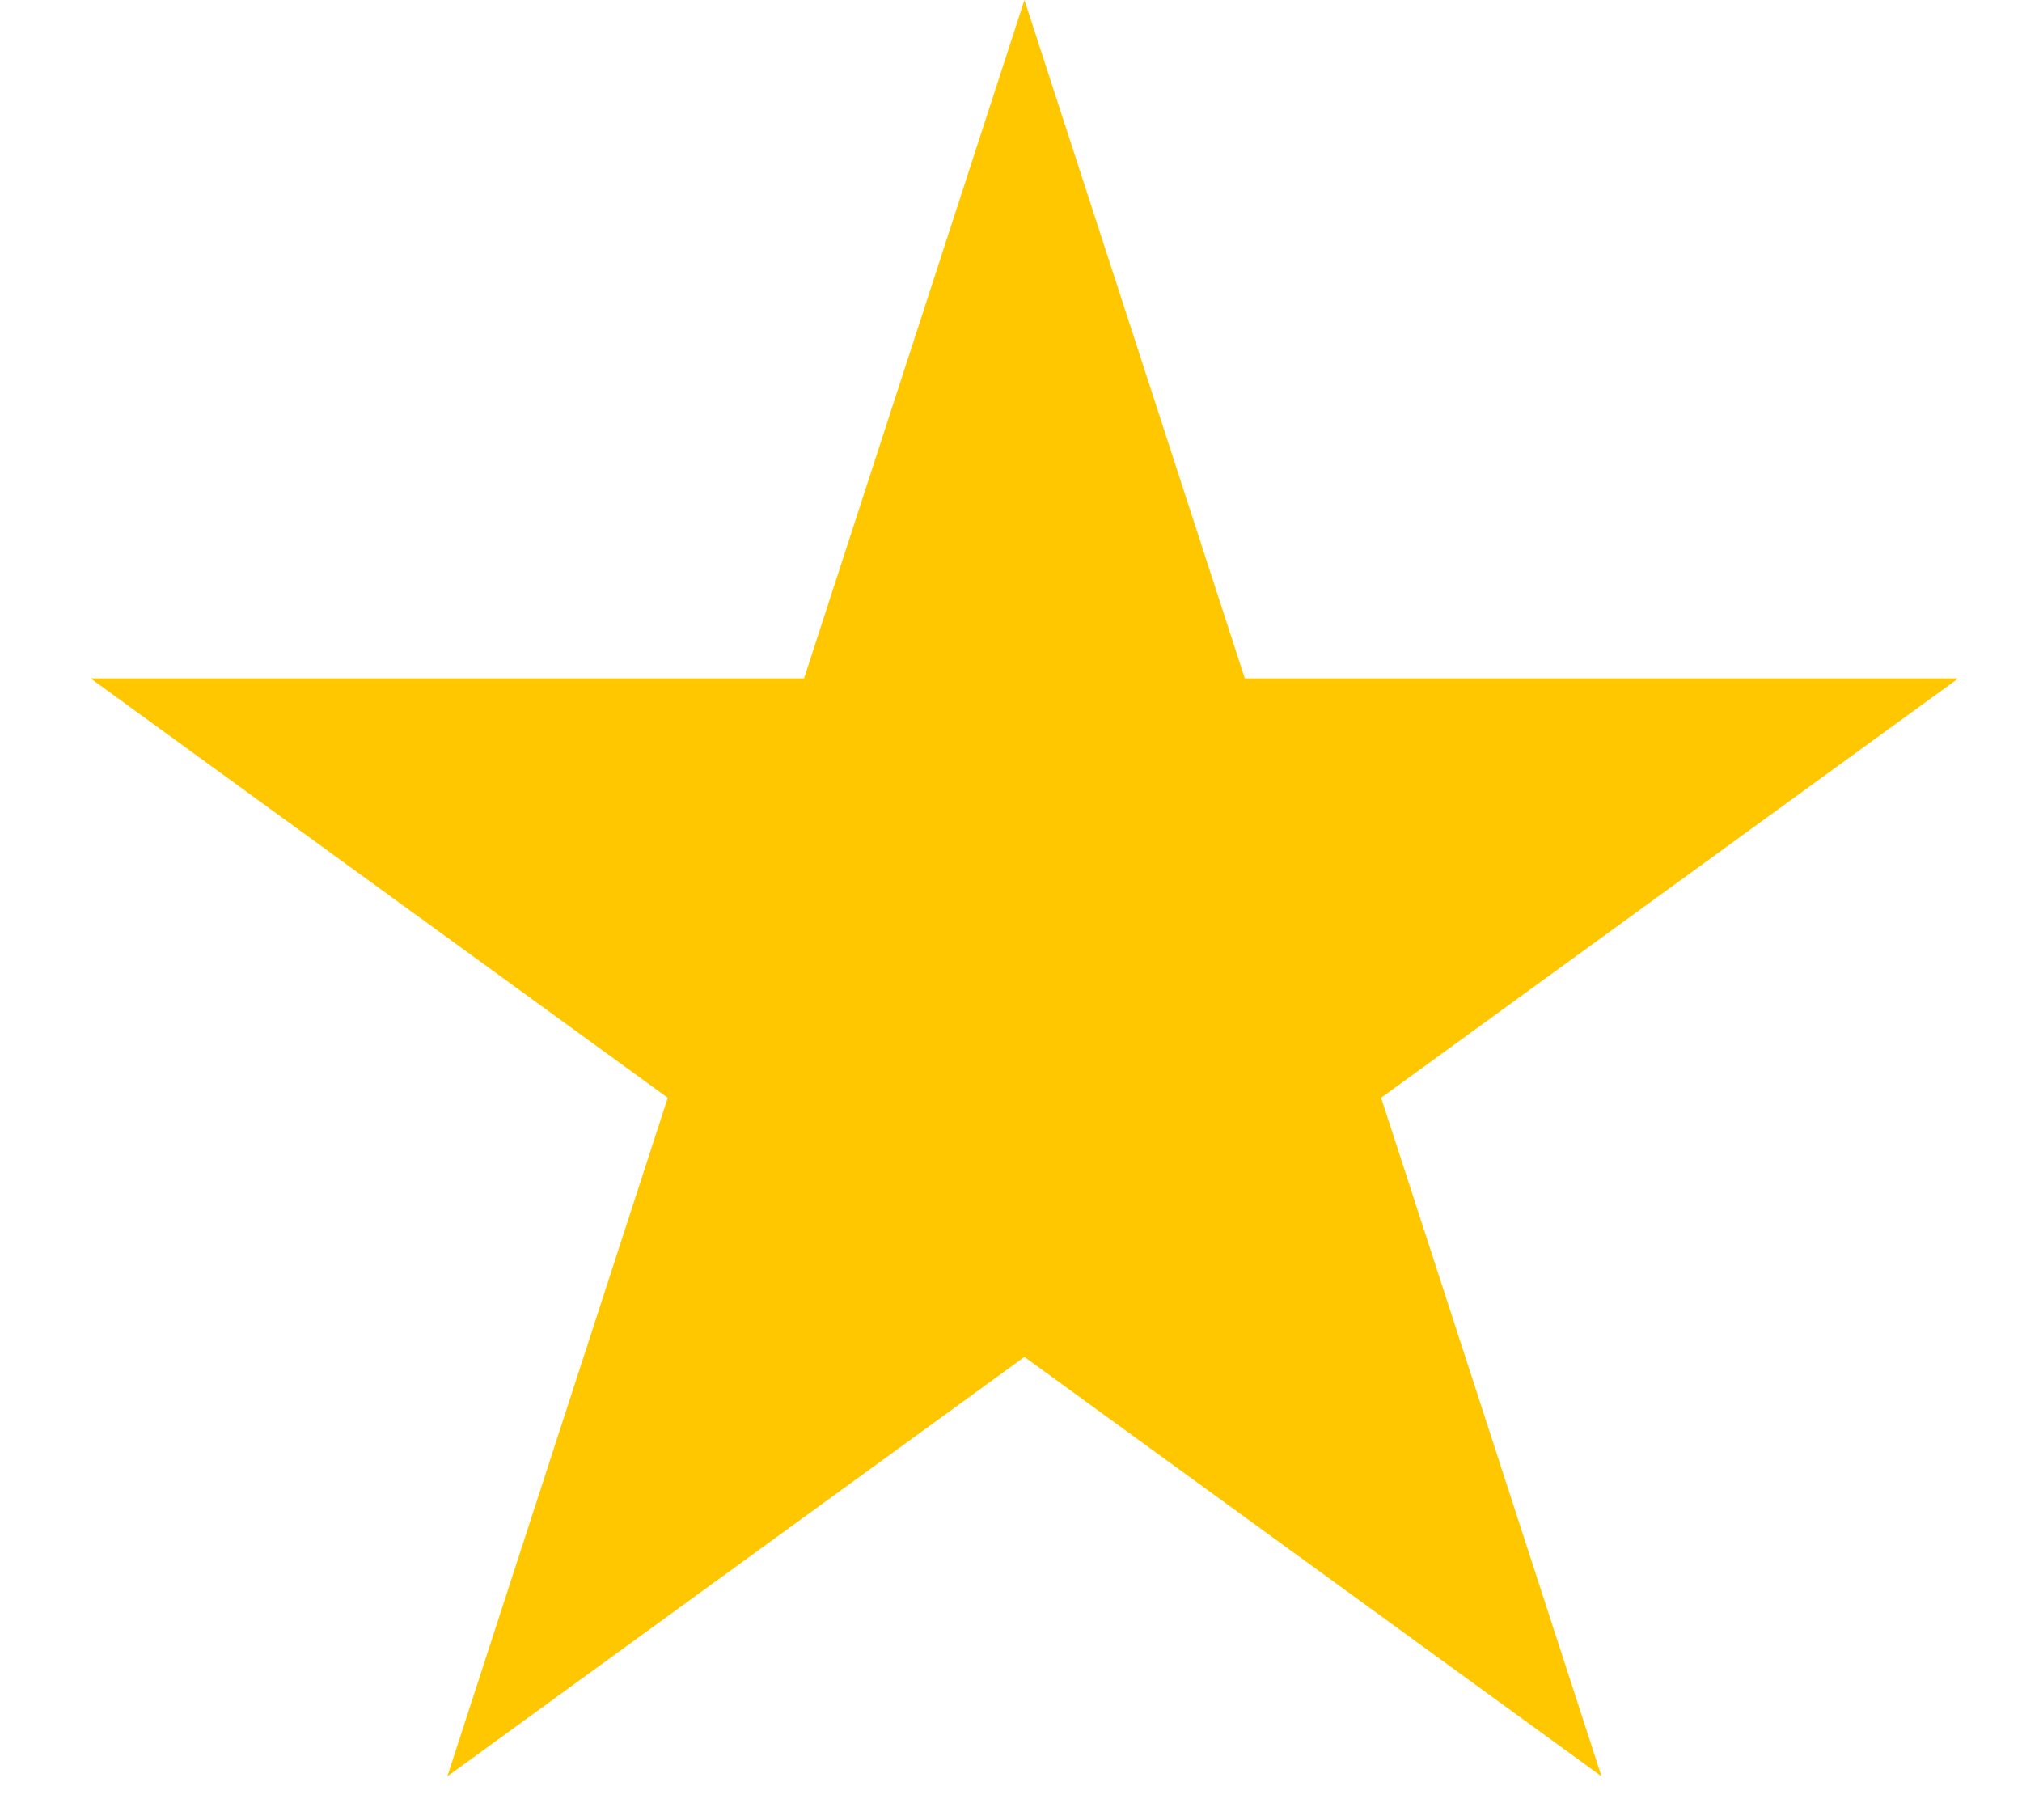 <svg width="20" height="18" viewBox="0 0 20 18" fill="none" xmlns="http://www.w3.org/2000/svg">
<path d="M10.133 0L12.313 6.71H19.369L13.661 10.857L15.841 17.568L10.133 13.42L4.425 17.568L6.605 10.857L0.897 6.71H7.953L10.133 0Z" fill="#FFC700"/>
</svg>
